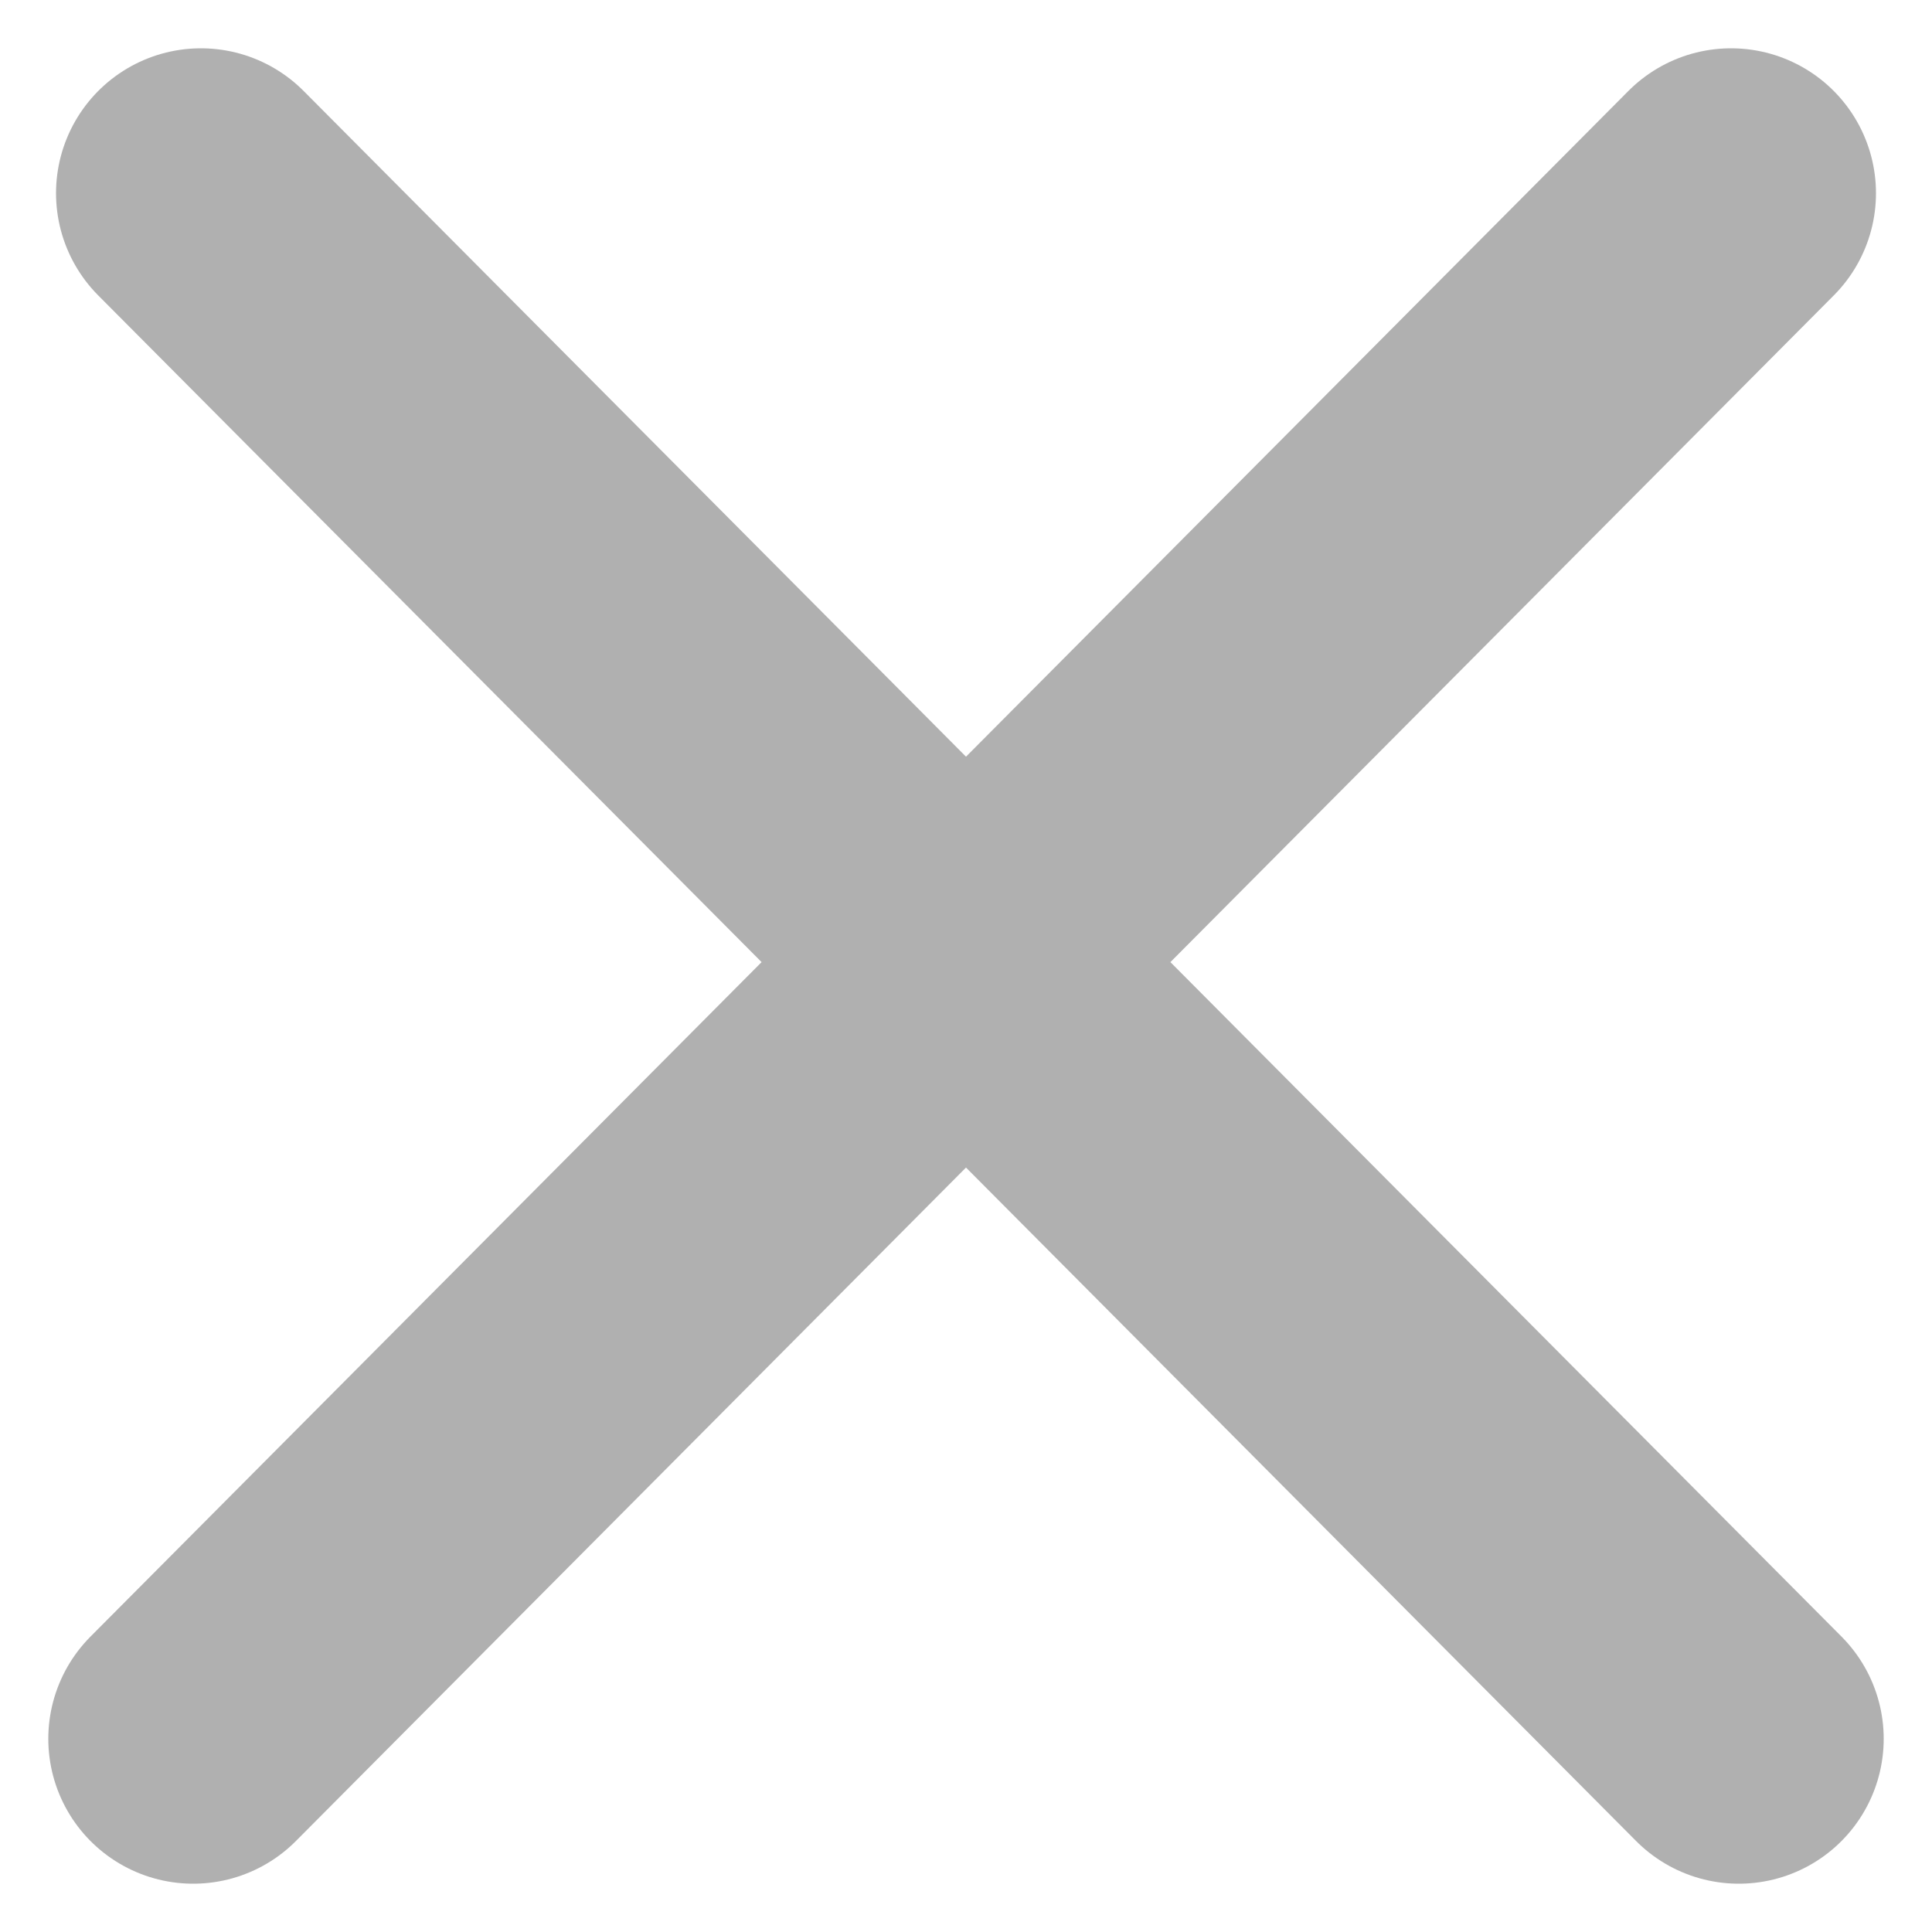 <svg width="10" height="10" viewBox="0 0 10 10" fill="none" xmlns="http://www.w3.org/2000/svg">
<path d="M1 9L8.96 1M9 9L1.04 1" stroke="#B0B0B0" stroke-width="1.5" stroke-linecap="round" stroke-linejoin="round"/>
</svg>
